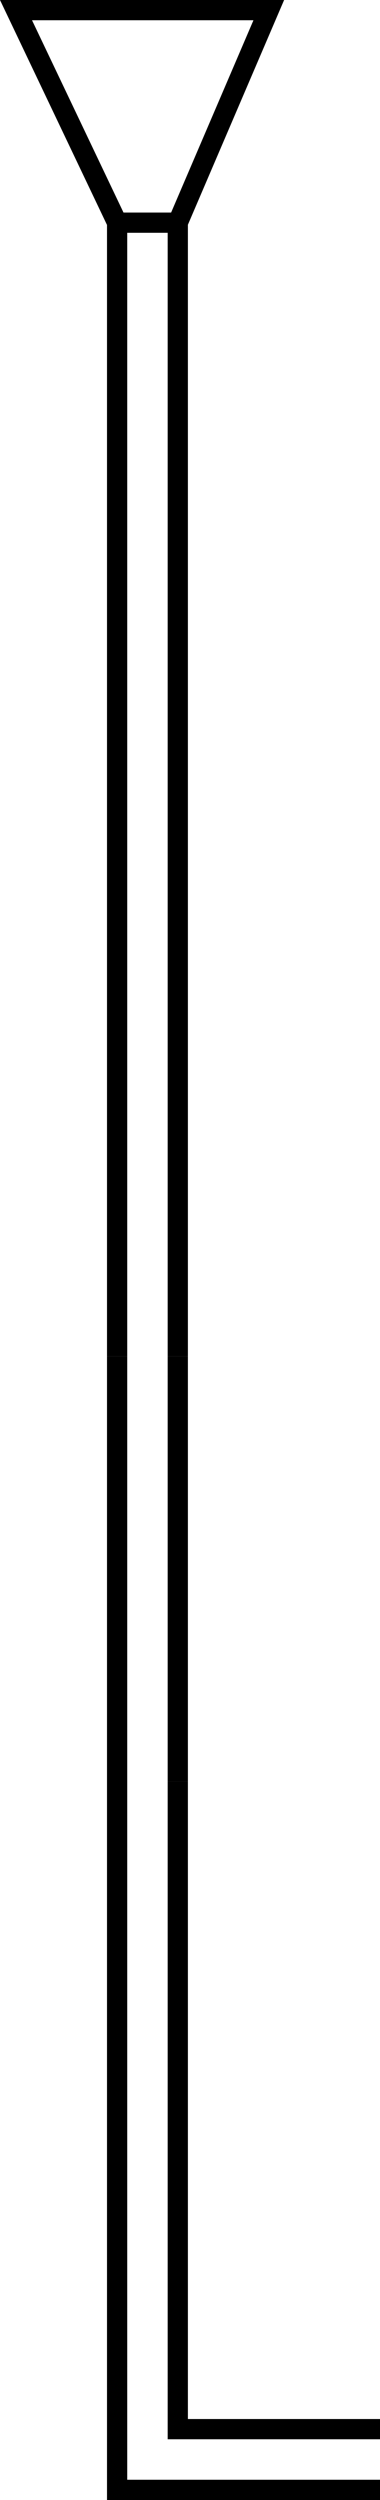 <?xml version="1.0" encoding="UTF-8" standalone="no"?>
<!-- Created with Inkscape (http://www.inkscape.org/) -->

<svg
   width="49.72mm"
   height="326.76mm"
   viewBox="0 0 49.72 326.76"
   version="1.1"
   id="svg2869"
   xmlns="http://www.w3.org/2000/svg"
   xmlns:svg="http://www.w3.org/2000/svg">
  <defs
     id="defs2866" />
  <path
     style="fill:none;stroke:#000000;stroke-width:2.646;stroke-linecap:butt;stroke-linejoin:miter;stroke-miterlimit:4;stroke-dasharray:none;stroke-opacity:1"
     d="m 23.262,29.104 h -7.938 L 2.095,1.323 H 35.168 Z"
     id="path7976-5-8" />
  <g
     id="g6366"
     style="stroke-width:2.646;stroke-miterlimit:4;stroke-dasharray:none">
    <path
       style="fill:none;stroke:#000000;stroke-width:2.646;stroke-linecap:butt;stroke-linejoin:miter;stroke-miterlimit:4;stroke-dasharray:none;stroke-opacity:1"
       d="m 15.324,177.271 v 55.562 92.604 h 34.396"
       id="path8242-4" />
    <path
       style="fill:none;stroke:#000000;stroke-width:2.646;stroke-linecap:butt;stroke-linejoin:miter;stroke-miterlimit:4;stroke-dasharray:none;stroke-opacity:1"
       d="m 23.262,177.271 v 55.562"
       id="path8244-7" />
    <path
       style="fill:none;stroke:#000000;stroke-width:2.646;stroke-linecap:butt;stroke-linejoin:miter;stroke-miterlimit:4;stroke-dasharray:none;stroke-opacity:1"
       d="m 23.262,232.833 v 84.667 h 26.458"
       id="path11620-6" />
    <path
       style="fill:none;stroke:#000000;stroke-width:2.646;stroke-linecap:butt;stroke-linejoin:miter;stroke-miterlimit:4;stroke-dasharray:none;stroke-opacity:1"
       d="m 15.324,29.104 v 55.562 92.604"
       id="path8242-4-96" />
    <path
       style="fill:none;stroke:#000000;stroke-width:2.646;stroke-linecap:butt;stroke-linejoin:miter;stroke-miterlimit:4;stroke-dasharray:none;stroke-opacity:1"
       d="m 23.262,29.104 v 55.562 92.604"
       id="path8242-4-96-4" />
  </g>
</svg>
